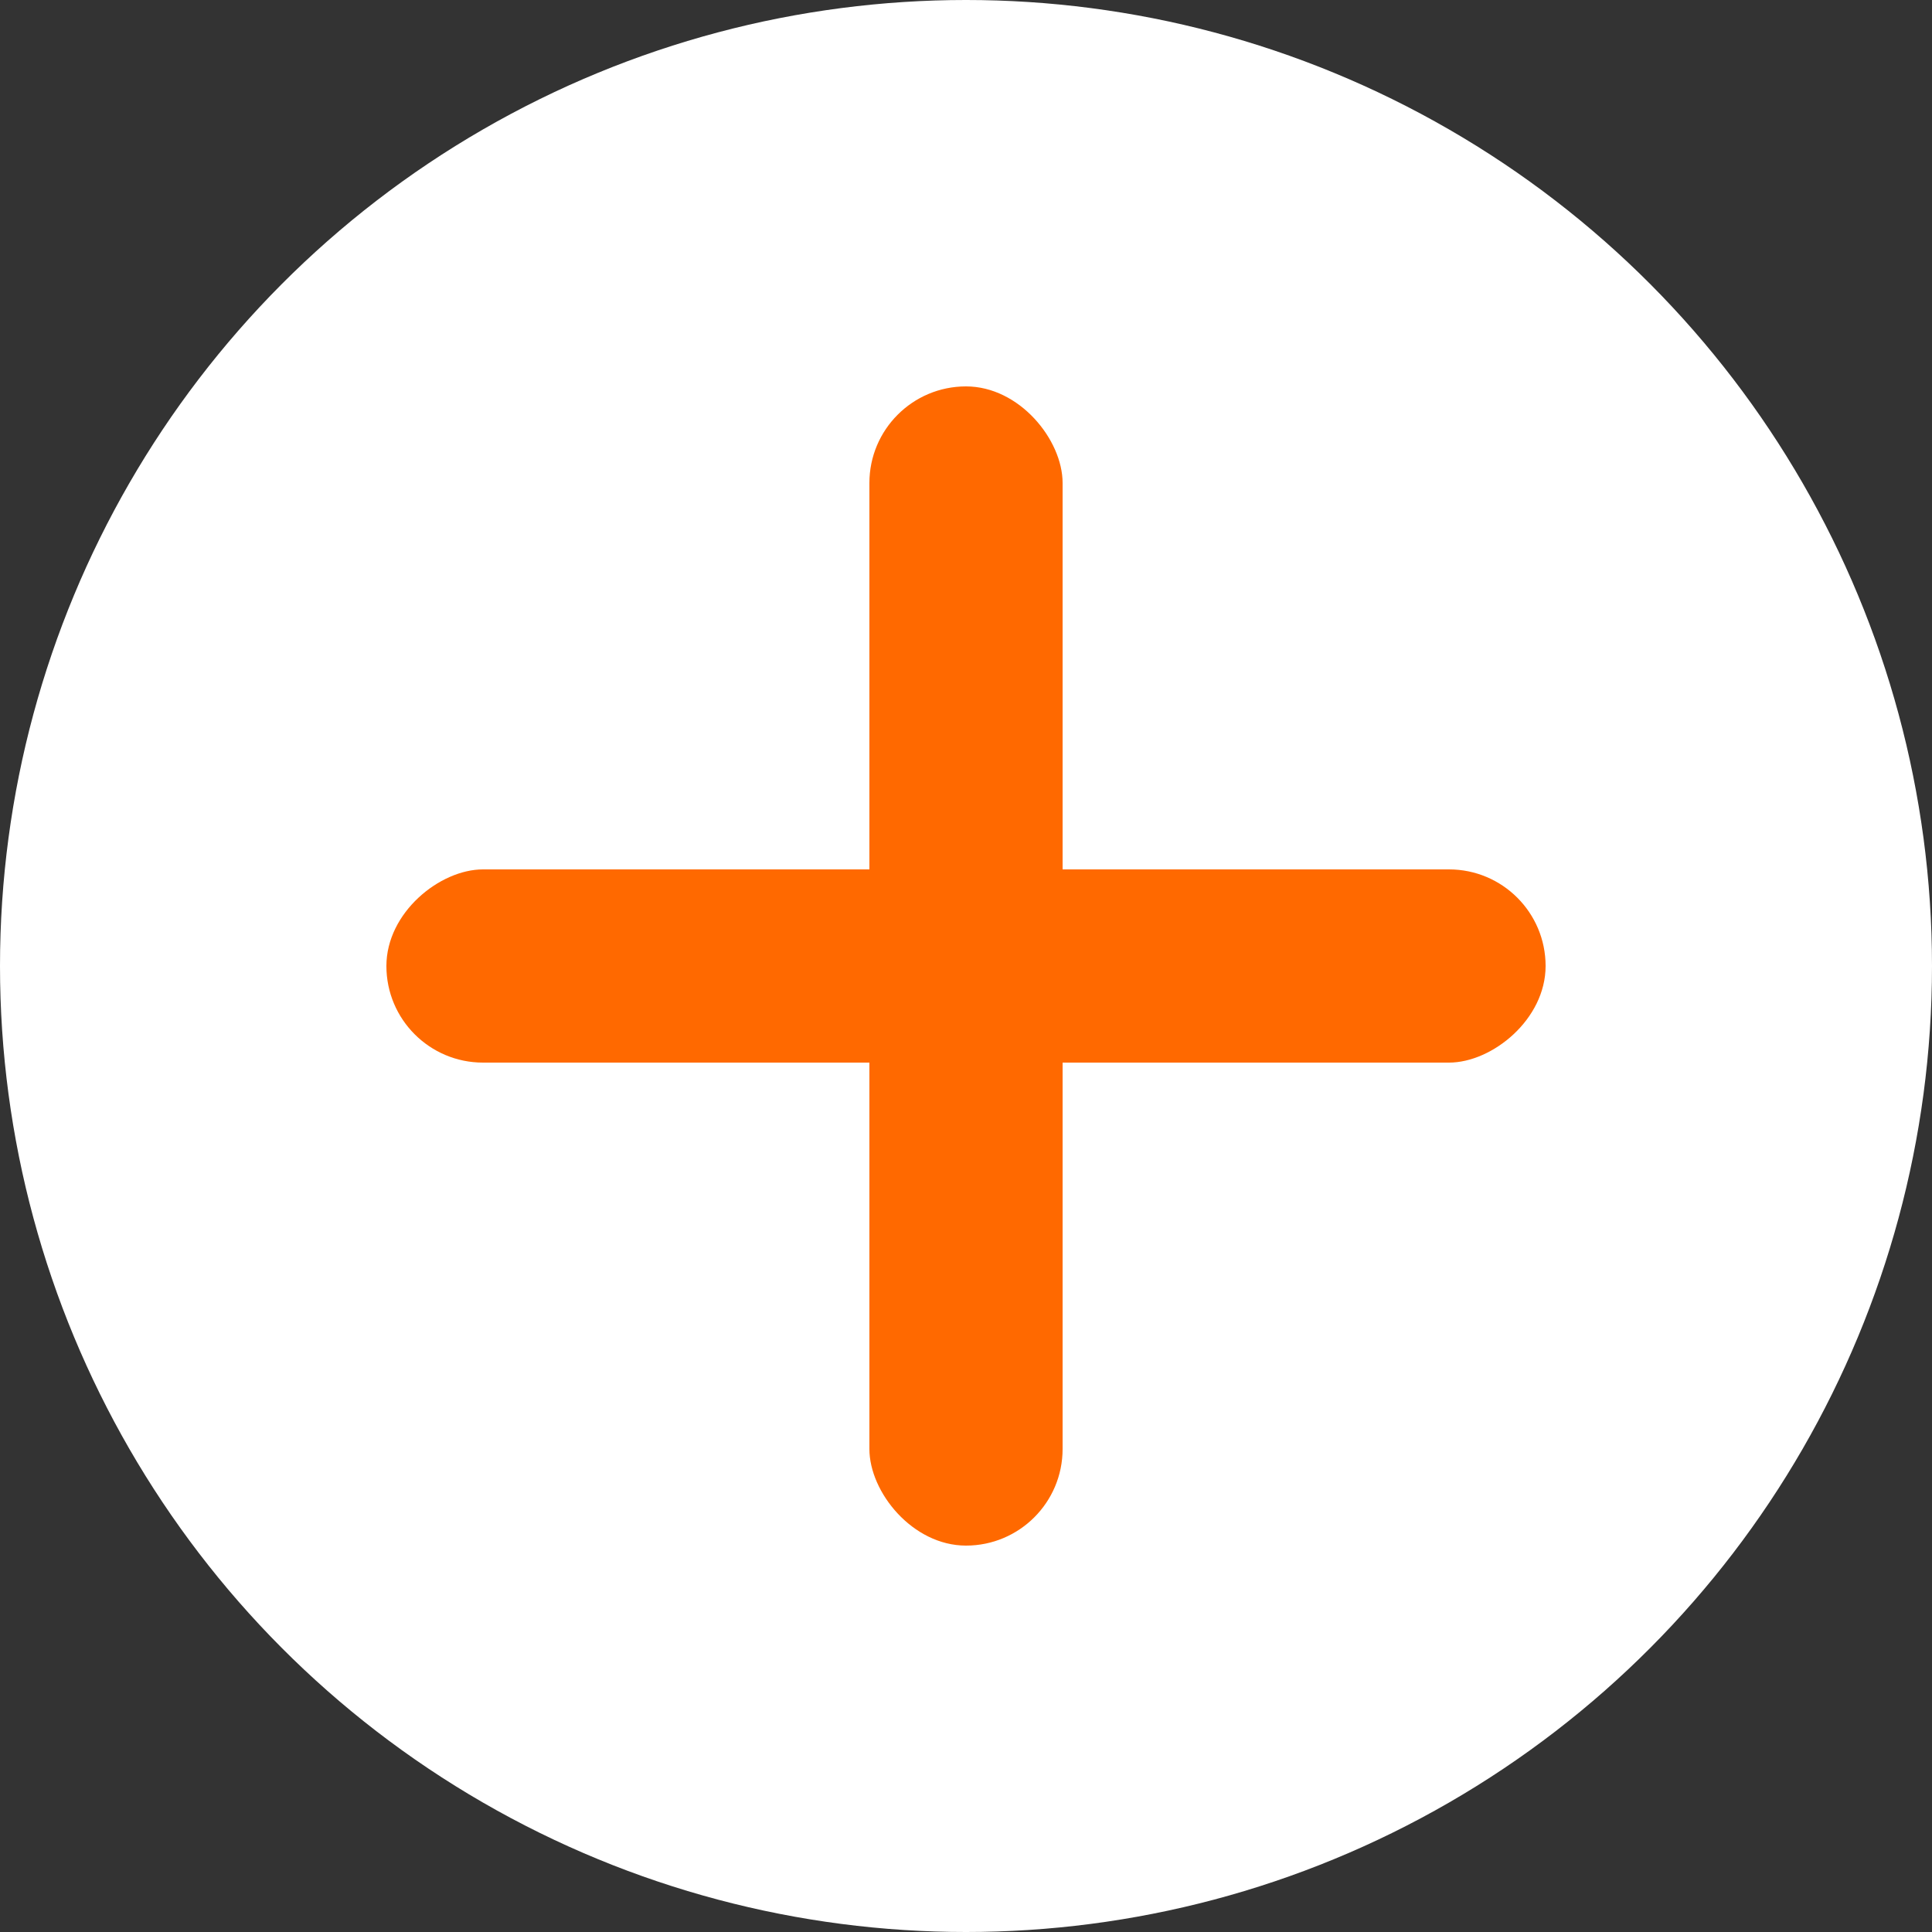<svg xmlns="http://www.w3.org/2000/svg" width="16" height="16" viewBox="0 0 16 16">
    <rect x="0" y="0" width="16" height="16" fill="#333333" stroke="none"/>
    <g transform="translate(-891 -2131)">
        <circle data-name="타원 433" cx="8" cy="8" r="8" transform="translate(891 2131)" style="fill:#fff"/>
        <g transform="translate(894.2 2134.2)">
            <rect data-name="사각형 2334" width="1.6" height="9.6" rx=".8" transform="translate(4)" style="fill:#ff6900"/>
            <rect data-name="사각형 2335" width="1.6" height="9.6" rx=".8" transform="rotate(90 2.8 6.8)" style="fill:#ff6900"/>
        </g>
    </g>
</svg>
